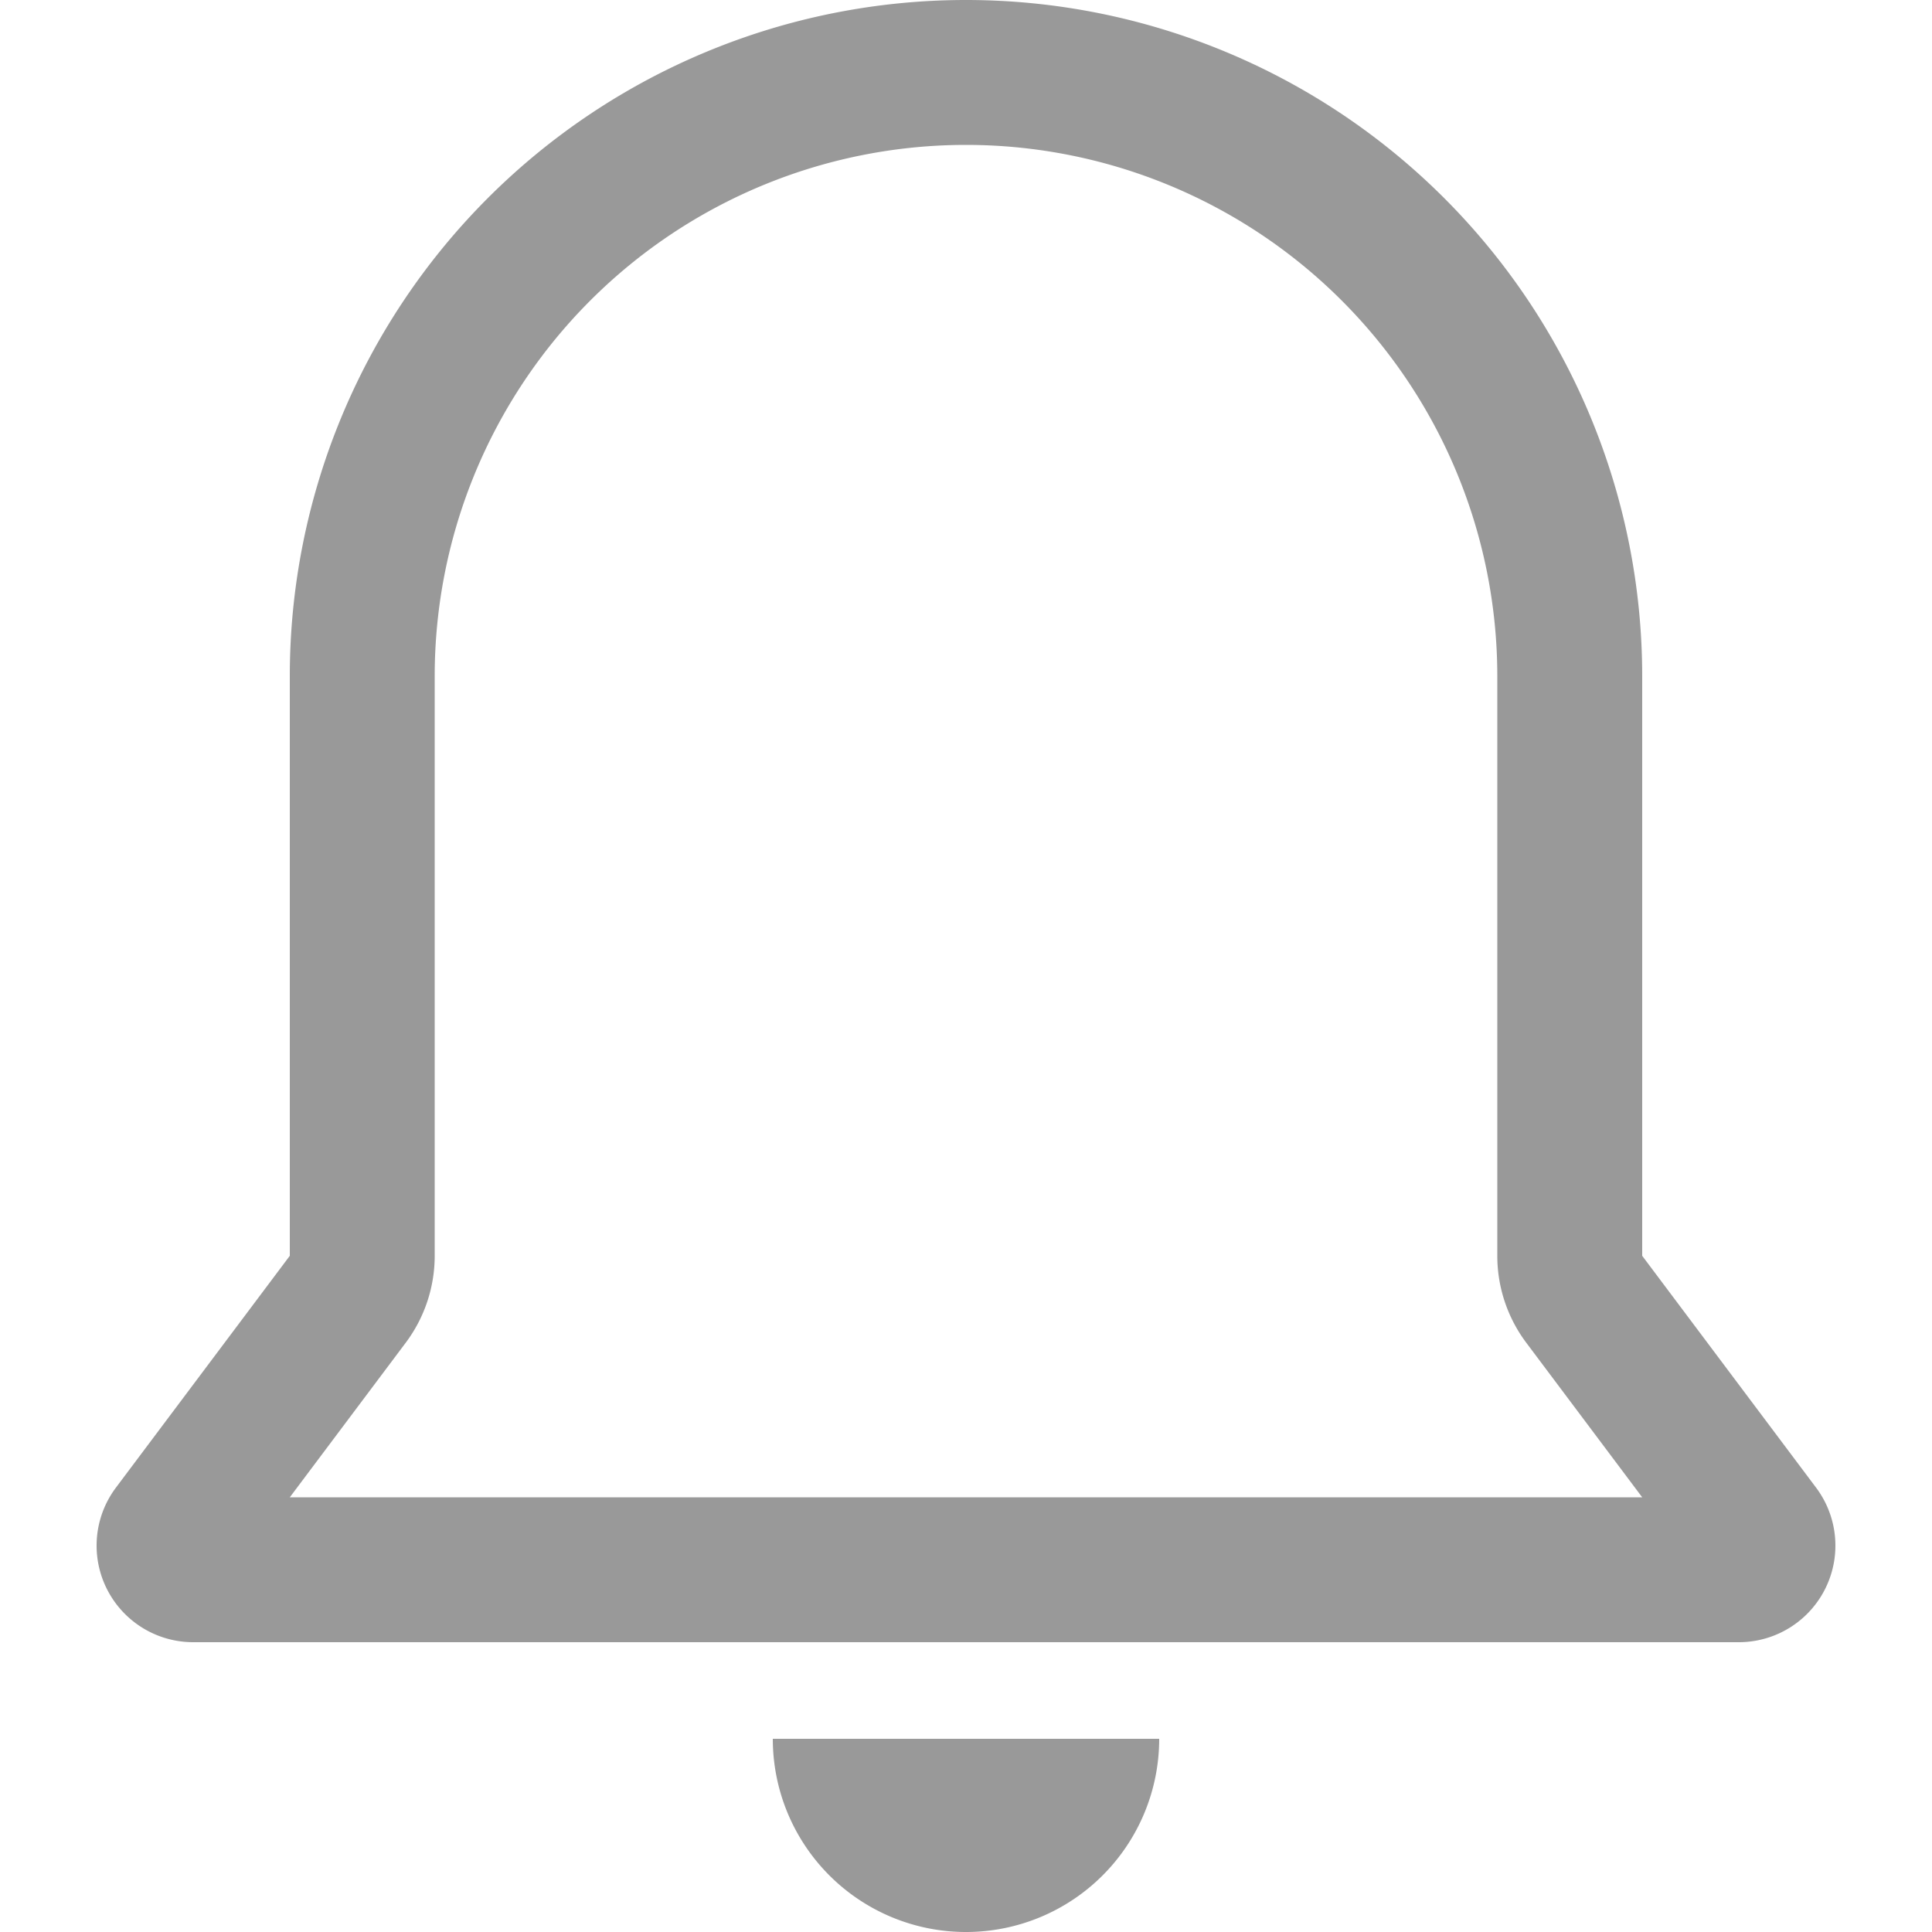 <?xml version="1.0" standalone="no"?><!DOCTYPE svg PUBLIC "-//W3C//DTD SVG 1.1//EN" "http://www.w3.org/Graphics/SVG/1.1/DTD/svg11.dtd"><svg t="1535963575385" class="icon" style="" viewBox="0 0 1024 1024" version="1.1" xmlns="http://www.w3.org/2000/svg" p-id="7072" xmlns:xlink="http://www.w3.org/1999/xlink" width="200" height="200"><defs><style type="text/css"></style></defs><path d="M512 0a358.4 358.4 0 0 1 358.4 358.4v307.2l92.16 122.88A51.2 51.2 0 0 1 921.6 870.4H102.4a51.2 51.2 0 0 1-40.96-81.92L153.6 665.6V358.4a358.4 358.4 0 0 1 358.4-358.4zM153.6 793.6h716.8l-61.44-81.92a76.8 76.8 0 0 1-15.36-46.08V358.4a281.6 281.6 0 0 0-563.2 0v307.2a76.8 76.8 0 0 1-15.36 46.08L153.6 793.6zM409.6 921.6h204.8a102.4 102.4 0 1 1-204.8 0z" fill="#999999" p-id="7073"></path></svg>